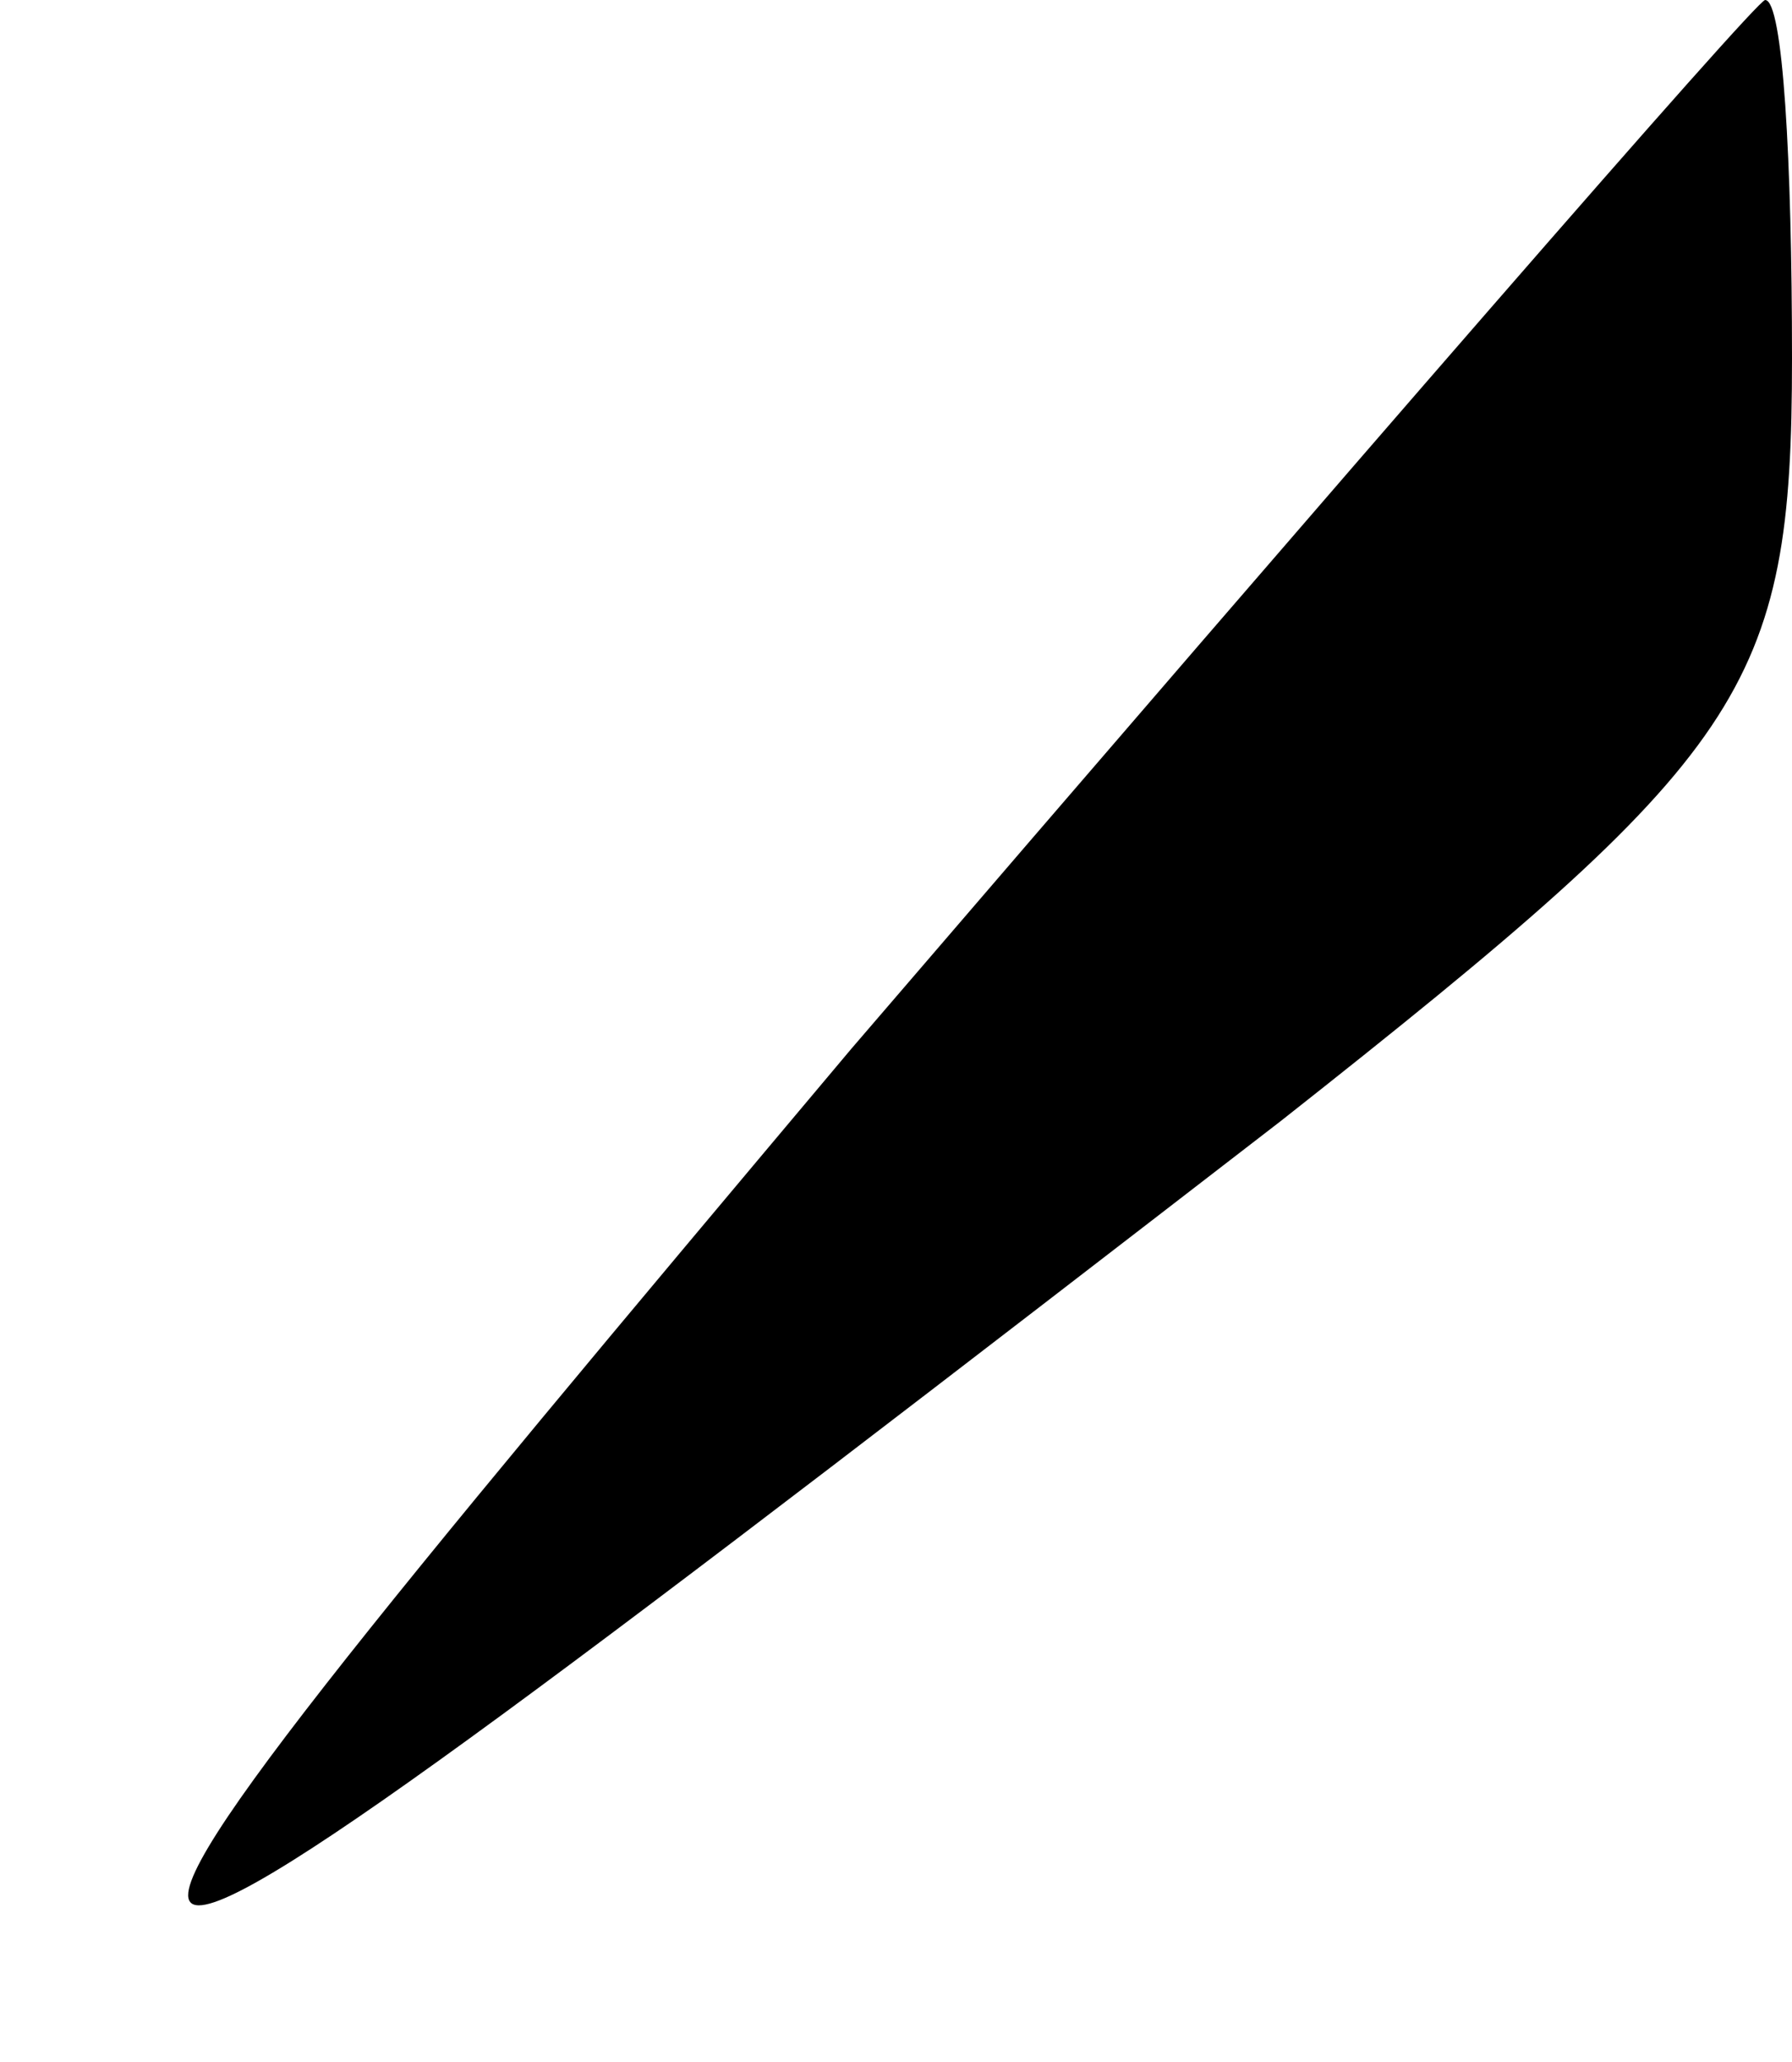 <?xml version="1.0" standalone="no"?>
<!DOCTYPE svg PUBLIC "-//W3C//DTD SVG 20010904//EN"
 "http://www.w3.org/TR/2001/REC-SVG-20010904/DTD/svg10.dtd">
<svg version="1.0" xmlns="http://www.w3.org/2000/svg"
 width="20pt" height="23pt" viewBox="0 0 20 23"
 preserveAspectRatio="xMidYMid meet">
<g transform="translate(0,23) scale(0.1,-0.1)"
fill="#000000" stroke="none">
<path fill="#000000" stroke="none" d="M95 113 c-106 -126 -105 -126 48 -8 52
41 57 48 57 85 0 22 -1 40 -3 40 -1 0 -47 -53 -102 -117z"/>
</g>
</svg>
